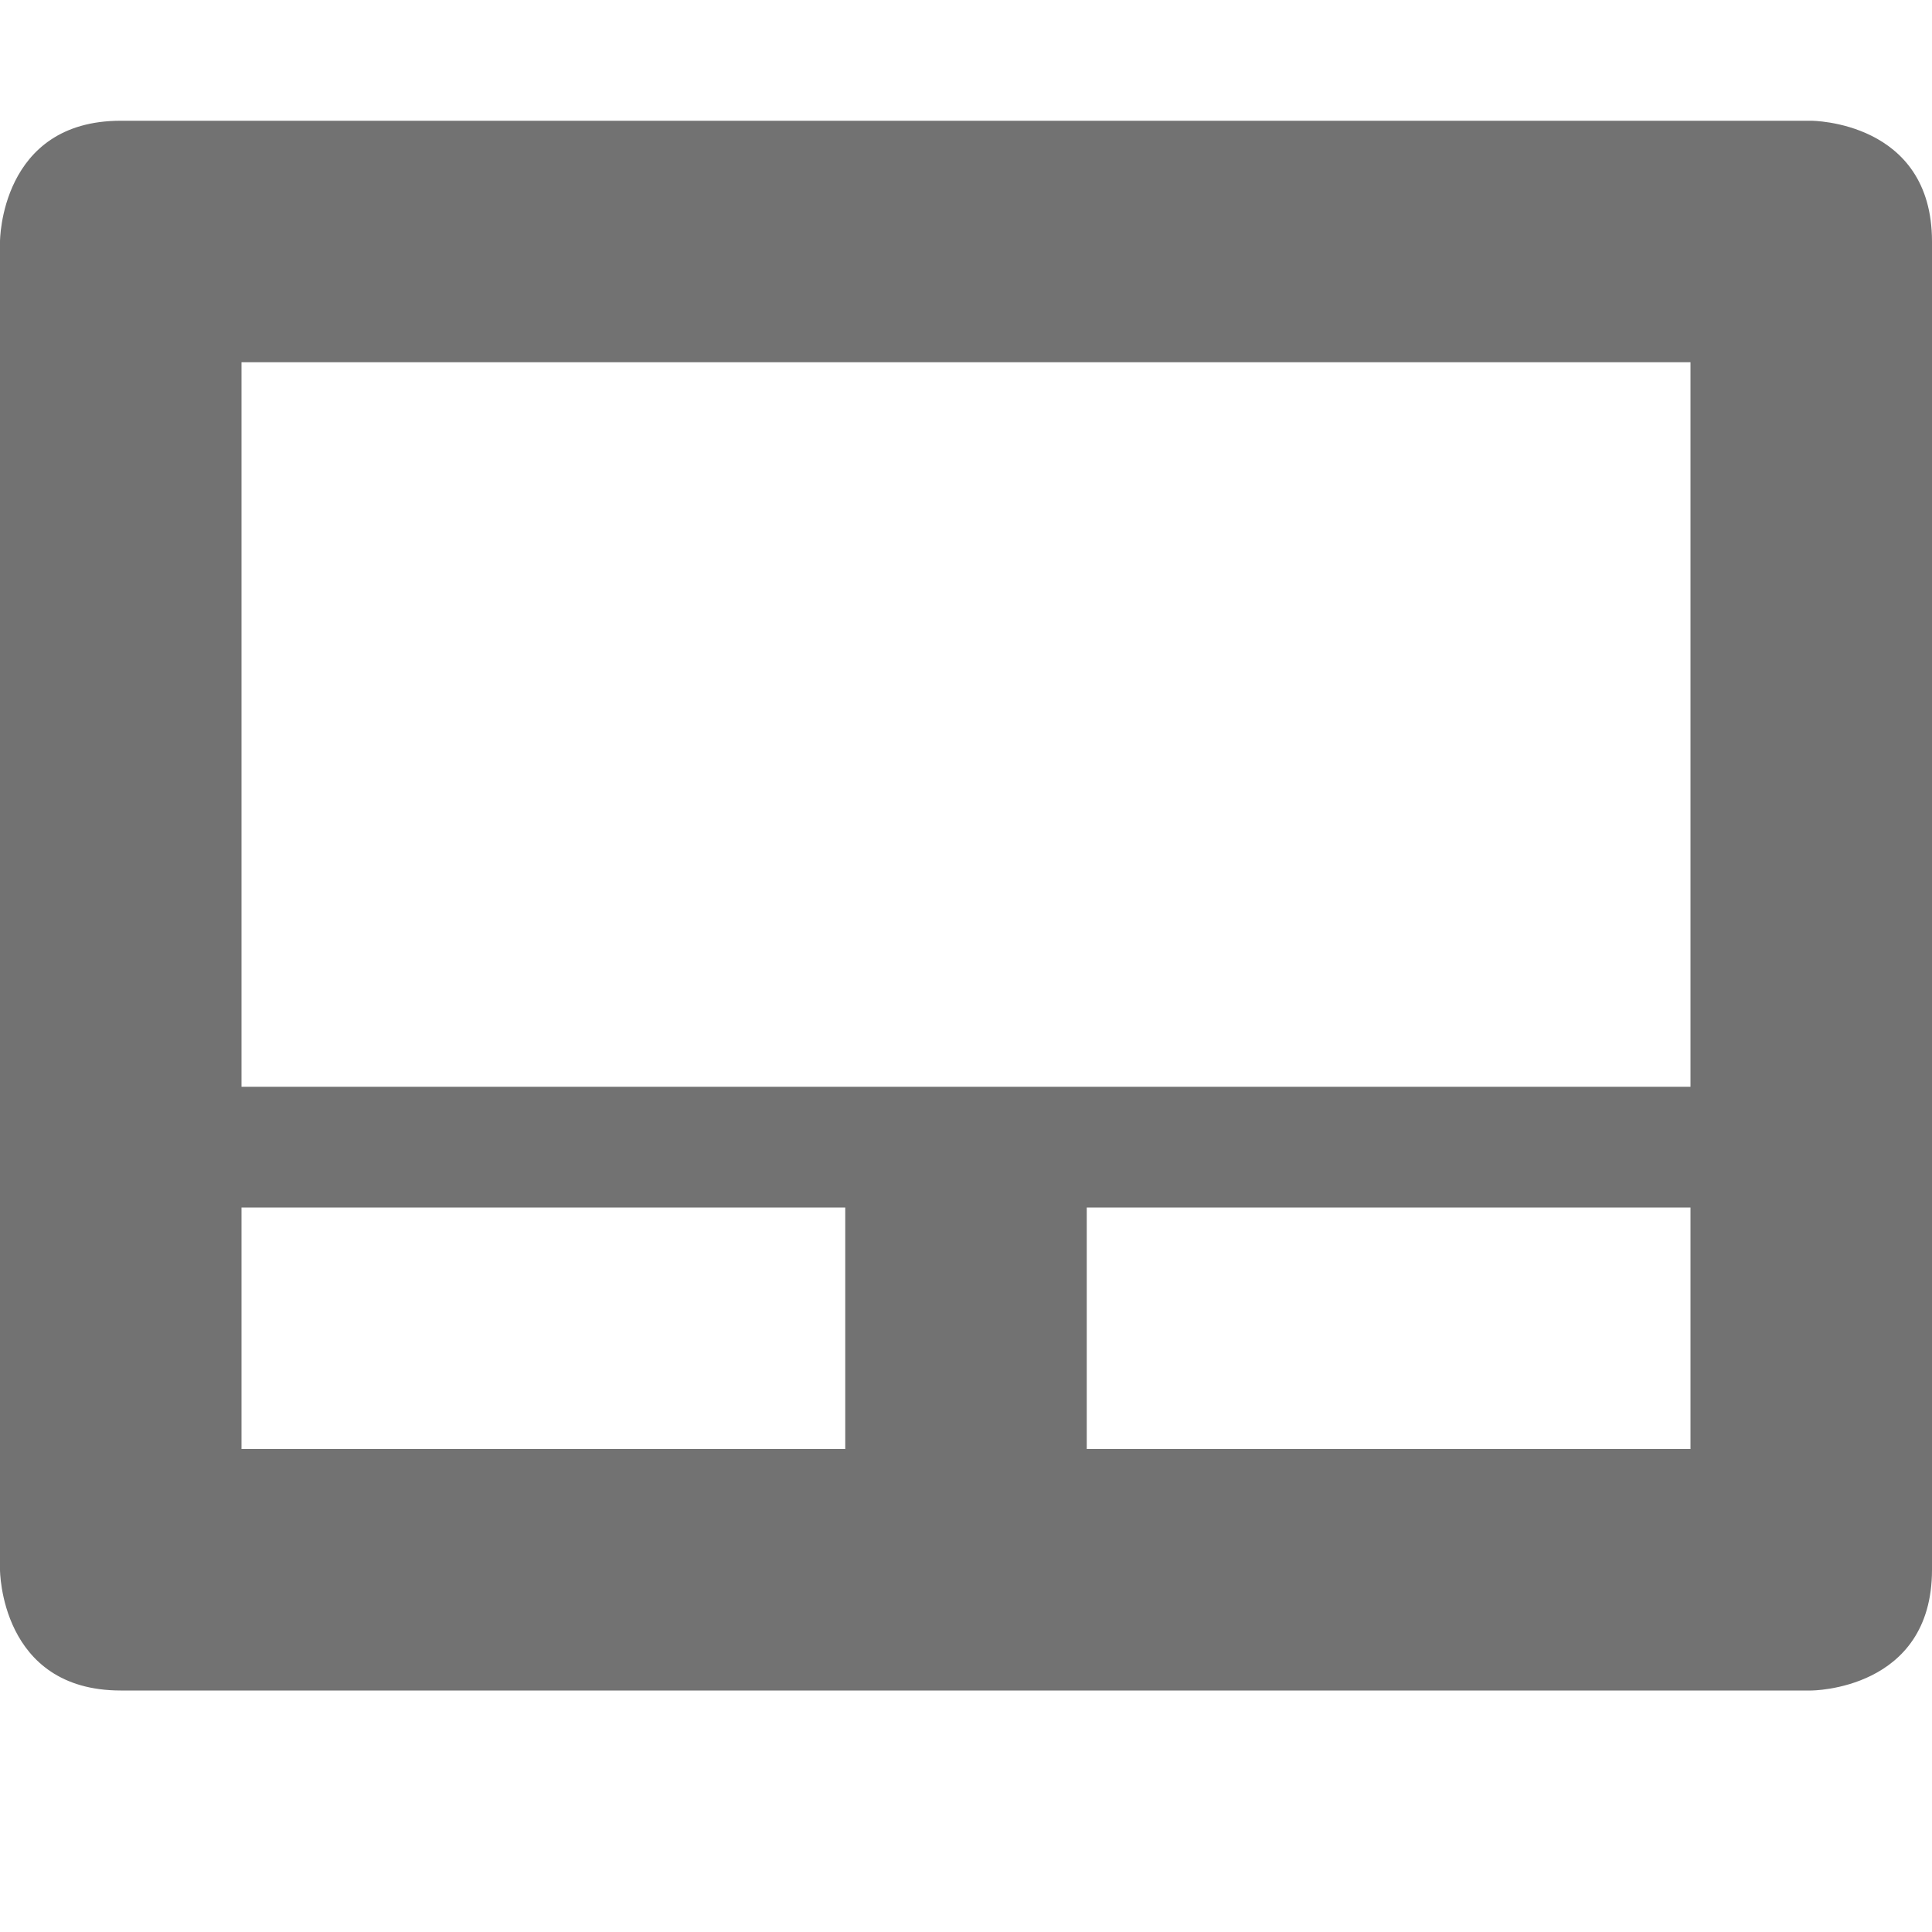 <?xml version="1.0" encoding="UTF-8"?>
<svg xmlns="http://www.w3.org/2000/svg" xmlns:xlink="http://www.w3.org/1999/xlink" width="16" height="16" viewBox="0 0 16 16">
<path fill-rule="nonzero" fill="rgb(44.706%, 44.706%, 44.706%)" fill-opacity="1" d="M 1 1 C 0 1 0 2 0 2 L 0 13 C 0 13 0 14 1 14 L 15 14 C 15 14 16 14 16 13 L 16 2 C 16 1 15 1 15 1 Z M 2 3 L 14 3 L 14 9 L 2 9 Z M 2 10 L 7 10 L 7 12 L 2 12 Z M 9 10 L 14 10 L 14 12 L 9 12 Z M 9 10 "/>
</svg>
